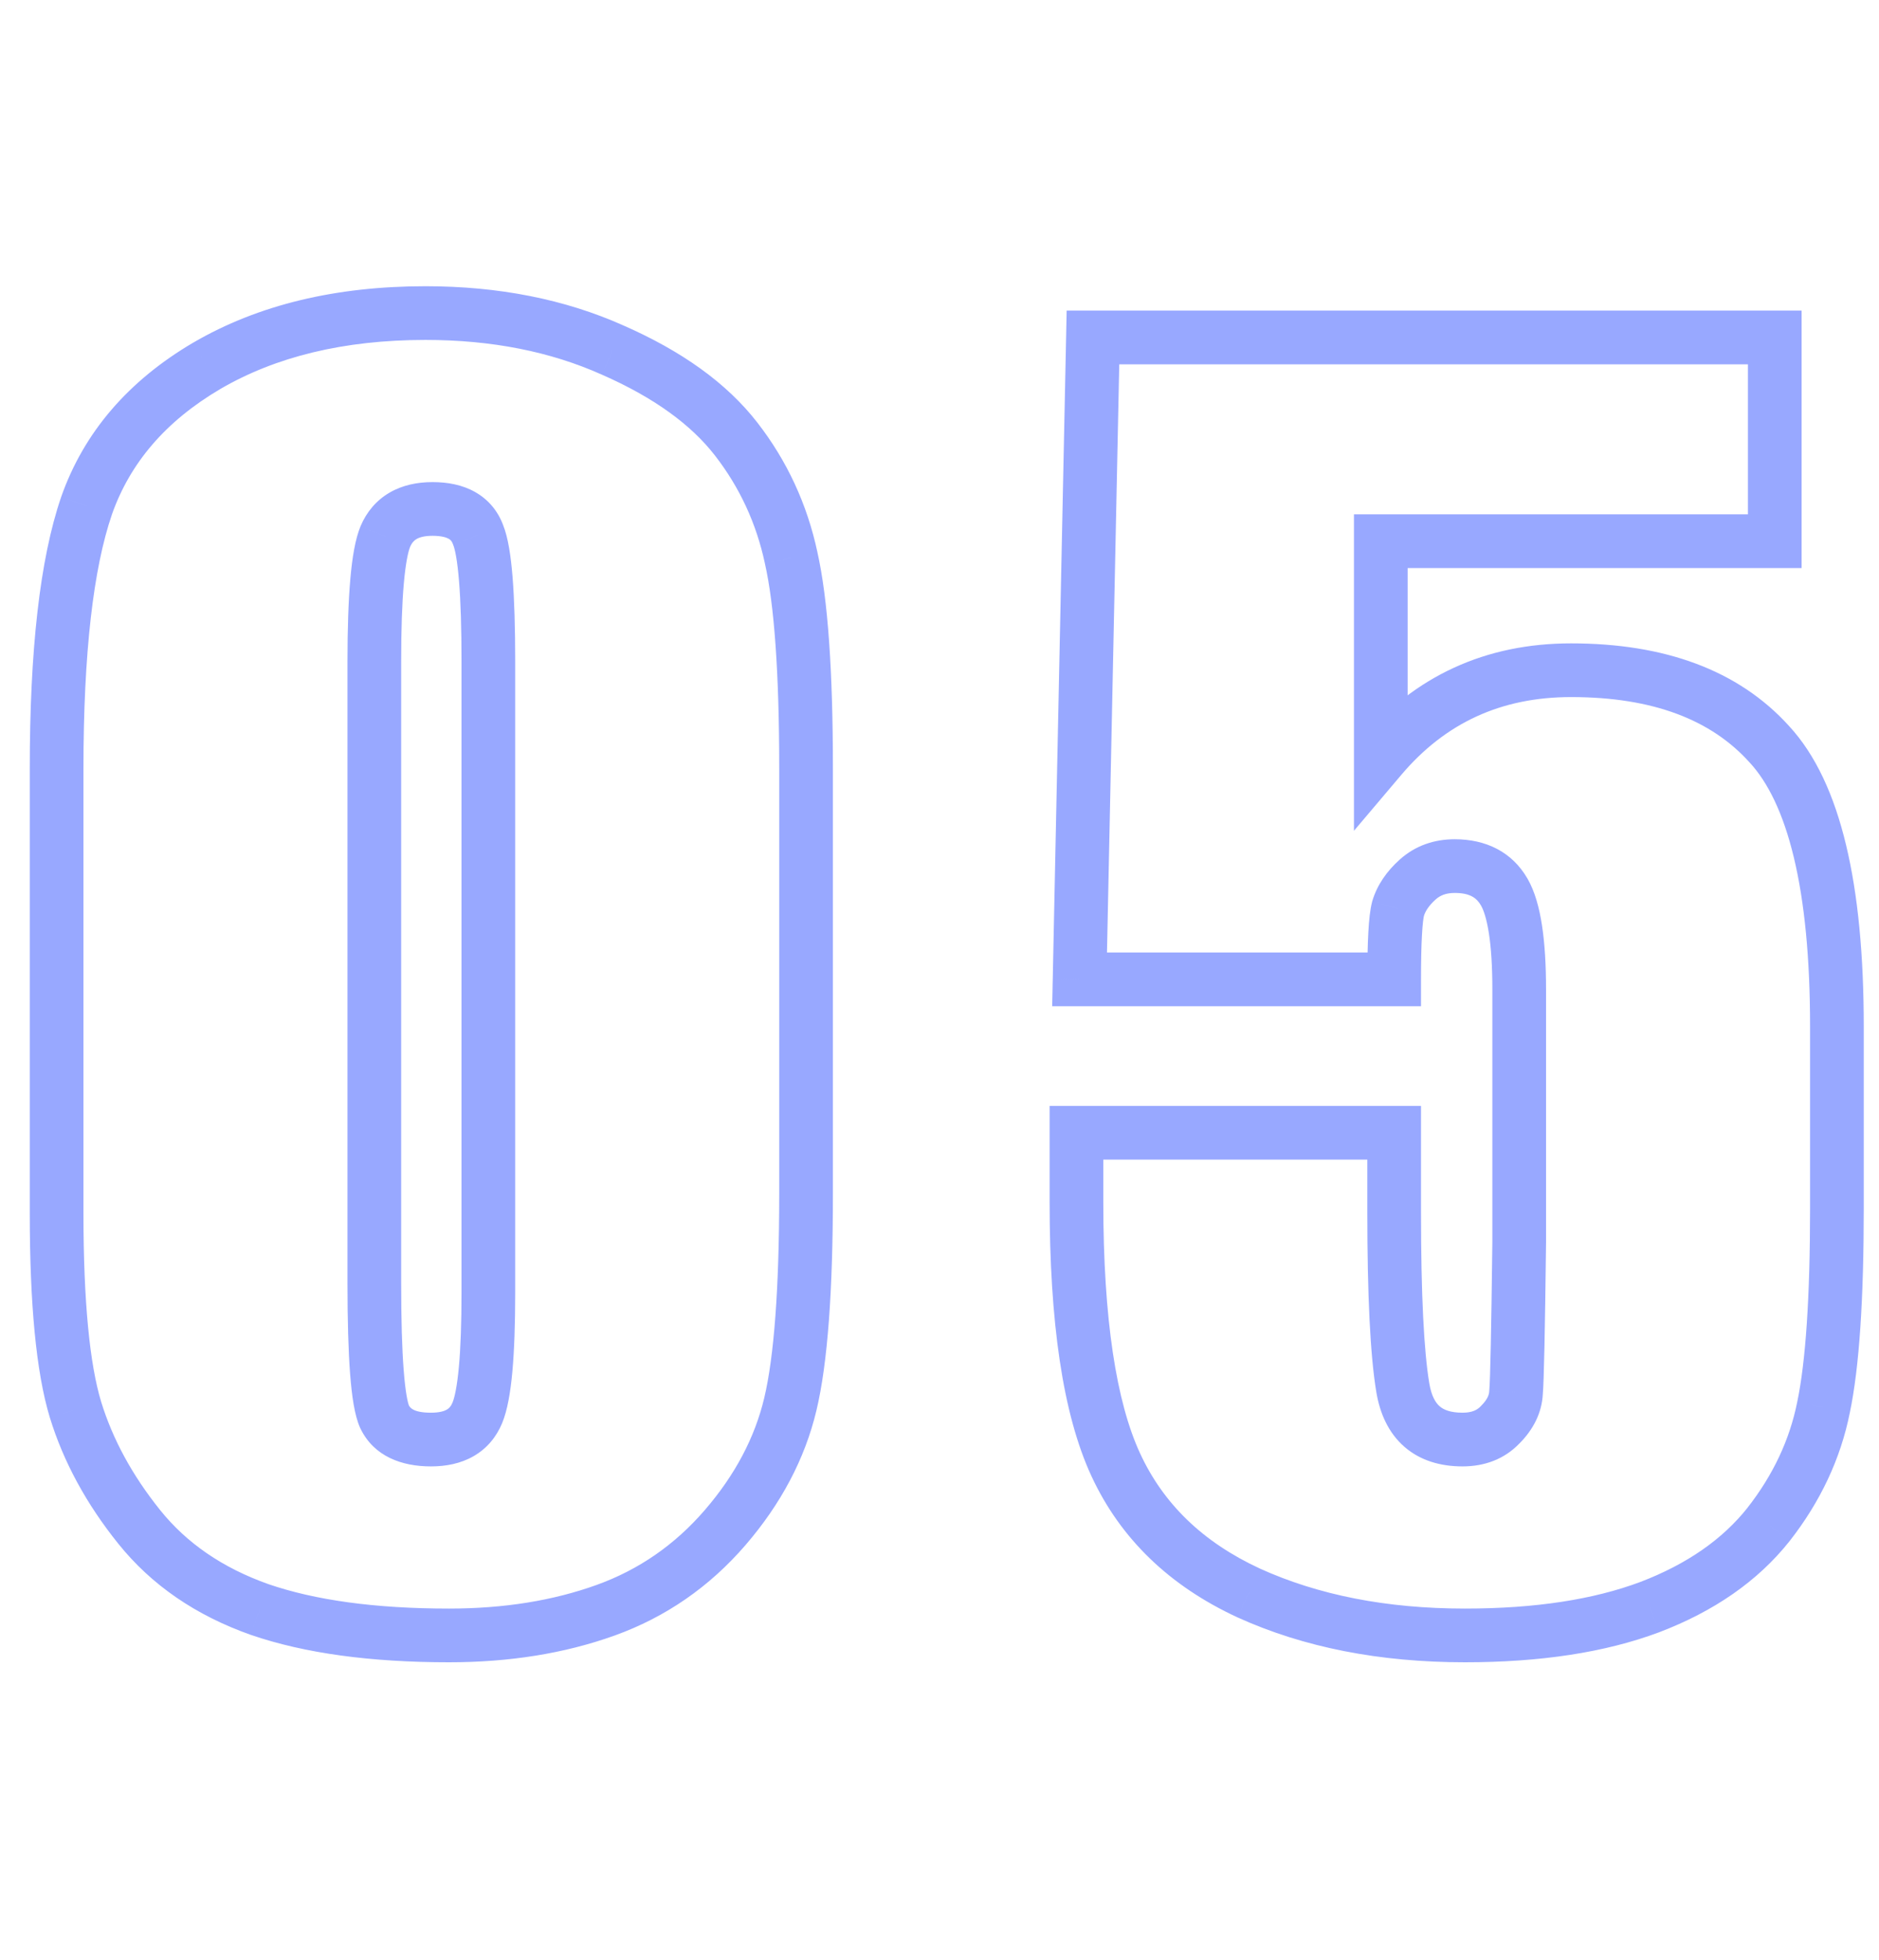<svg width="70" height="73" viewBox="0 0 70 73" fill="none" xmlns="http://www.w3.org/2000/svg">
<path d="M27.012 56.895L26.255 56.241L27.012 56.895ZM9.668 59.941L9.334 60.884L9.343 60.887L9.668 59.941ZM2.812 52.5L1.856 52.791L1.857 52.794L2.812 52.5ZM3.223 18.838L2.279 18.506L2.277 18.514L3.223 18.838ZM7.705 13.623L7.202 12.759L7.198 12.761L7.705 13.623ZM22.822 13.037L22.414 13.95L22.421 13.953L22.822 13.037ZM29.473 20.771L28.495 20.981L28.497 20.992L29.473 20.771ZM17.812 19.922L16.873 20.264L16.879 20.281L16.886 20.298L17.812 19.922ZM14.355 19.98L13.436 19.587L13.434 19.593L13.431 19.6L14.355 19.98ZM14.326 52.764L13.414 53.173L13.419 53.186L13.426 53.198L14.326 52.764ZM29.029 28.623V44.443H31.029V28.623H29.029ZM29.029 44.443C29.029 48.026 28.832 50.544 28.471 52.063L30.416 52.526C30.836 50.765 31.029 48.048 31.029 44.443H29.029ZM28.471 52.063C28.121 53.531 27.393 54.922 26.255 56.241L27.769 57.548C29.091 56.015 29.984 54.34 30.416 52.526L28.471 52.063ZM26.255 56.241C25.134 57.539 23.793 58.464 22.22 59.03L22.897 60.912C24.8 60.227 26.428 59.101 27.769 57.548L26.255 56.241ZM22.22 59.03C20.607 59.61 18.78 59.908 16.729 59.908V61.908C18.974 61.908 21.034 61.581 22.897 60.912L22.22 59.03ZM16.729 59.908C13.964 59.908 11.729 59.593 9.993 58.996L9.343 60.887C11.357 61.579 13.829 61.908 16.729 61.908V59.908ZM10.002 58.999C8.281 58.389 6.949 57.464 5.965 56.239L4.406 57.491C5.649 59.04 7.305 60.166 9.334 60.884L10.002 58.999ZM5.965 56.239C4.922 54.94 4.196 53.595 3.768 52.206L1.857 52.794C2.367 54.452 3.222 56.017 4.406 57.491L5.965 56.239ZM3.769 52.209C3.346 50.816 3.109 48.499 3.109 45.176H1.109C1.109 48.532 1.342 51.098 1.856 52.791L3.769 52.209ZM3.109 45.176V28.623H1.109V45.176H3.109ZM3.109 28.623C3.109 24.297 3.481 21.17 4.169 19.162L2.277 18.514C1.48 20.842 1.109 24.238 1.109 28.623H3.109ZM4.166 19.169C4.84 17.252 6.162 15.69 8.212 14.485L7.198 12.761C4.795 14.173 3.129 16.088 2.279 18.506L4.166 19.169ZM8.208 14.487C10.271 13.286 12.803 12.66 15.85 12.66V10.66C12.529 10.66 9.631 11.343 7.202 12.759L8.208 14.487ZM15.85 12.66C18.328 12.66 20.51 13.098 22.414 13.95L23.231 12.124C21.033 11.141 18.566 10.66 15.85 10.66V12.66ZM22.421 13.953C24.37 14.807 25.748 15.822 26.632 16.961L28.212 15.735C27.064 14.256 25.376 13.064 23.224 12.121L22.421 13.953ZM26.632 16.961C27.554 18.149 28.174 19.485 28.495 20.981L30.451 20.562C30.068 18.776 29.321 17.163 28.212 15.735L26.632 16.961ZM28.497 20.992C28.842 22.517 29.029 25.039 29.029 28.623H31.029C31.029 25.019 30.845 22.307 30.448 20.551L28.497 20.992ZM19.193 24.639C19.193 23.366 19.161 22.313 19.095 21.489C19.031 20.701 18.929 20.014 18.739 19.546L16.886 20.298C16.95 20.455 17.038 20.866 17.101 21.65C17.162 22.399 17.193 23.392 17.193 24.639H19.193ZM18.752 19.58C18.559 19.047 18.207 18.613 17.706 18.328C17.226 18.054 16.673 17.955 16.113 17.955V19.955C16.452 19.955 16.631 20.017 16.717 20.066C16.783 20.103 16.832 20.152 16.873 20.264L18.752 19.58ZM16.113 17.955C15.548 17.955 14.995 18.065 14.511 18.348C14.015 18.637 13.659 19.068 13.436 19.587L15.275 20.374C15.345 20.21 15.429 20.128 15.518 20.075C15.62 20.016 15.8 19.955 16.113 19.955V17.955ZM13.431 19.6C13.232 20.082 13.121 20.768 13.052 21.555C12.98 22.372 12.945 23.403 12.945 24.639H14.945C14.945 23.433 14.979 22.466 15.044 21.731C15.111 20.966 15.206 20.543 15.28 20.361L13.431 19.6ZM12.945 24.639V47.783H14.945V24.639H12.945ZM12.945 47.783C12.945 49.172 12.977 50.304 13.043 51.17C13.106 51.983 13.206 52.709 13.414 53.173L15.239 52.355C15.193 52.252 15.102 51.864 15.038 51.017C14.977 50.224 14.945 49.149 14.945 47.783H12.945ZM13.426 53.198C13.931 54.245 14.968 54.613 16.055 54.613V52.613C15.383 52.613 15.268 52.415 15.227 52.329L13.426 53.198ZM16.055 54.613C16.615 54.613 17.164 54.508 17.645 54.231C18.141 53.945 18.494 53.517 18.708 52.998L16.858 52.236C16.799 52.381 16.727 52.451 16.647 52.498C16.552 52.553 16.373 52.613 16.055 52.613V54.613ZM18.708 52.998C18.905 52.519 19.017 51.852 19.087 51.09C19.159 50.301 19.193 49.313 19.193 48.135H17.193C17.193 49.281 17.16 50.202 17.095 50.907C17.028 51.639 16.935 52.051 16.858 52.236L18.708 52.998ZM19.193 48.135V24.639H17.193V48.135H19.193ZM66.117 12.568H67.117V11.568H66.117V12.568ZM66.117 20.156V21.156H67.117V20.156H66.117ZM51.44 20.156V19.156H50.44V20.156H51.44ZM51.44 28.213H50.44V30.941L52.203 28.859L51.44 28.213ZM65.912 27.715L65.17 28.386L65.178 28.394L65.912 27.715ZM67.934 52.412L66.955 52.207L66.953 52.216L67.934 52.412ZM65.883 56.777L66.666 57.399L66.67 57.394L65.883 56.777ZM61.459 59.853L61.81 60.79L61.815 60.788L61.459 59.853ZM46.518 59.326L46.098 60.234L46.104 60.237L46.518 59.326ZM40.102 42.188V41.188H39.102V42.188H40.102ZM51.938 42.188H52.938V41.188H51.938V42.188ZM55.893 53.057L55.185 52.349L55.176 52.359L55.167 52.369L55.893 53.057ZM56.478 51.855L55.483 51.765L55.481 51.788L55.48 51.81L56.478 51.855ZM56.596 46.26L57.596 46.272V46.26H56.596ZM52.816 32.754L53.483 33.499L52.816 32.754ZM52.084 33.838L51.126 33.55L51.121 33.567L51.117 33.583L52.084 33.838ZM51.938 36.475V37.475H52.938V36.475H51.938ZM40.219 36.475L39.219 36.454L39.198 37.475H40.219V36.475ZM40.717 12.568V11.568H39.737L39.717 12.547L40.717 12.568ZM65.117 12.568V20.156H67.117V12.568H65.117ZM66.117 19.156H51.44V21.156H66.117V19.156ZM50.44 20.156V28.213H52.44V20.156H50.44ZM52.203 28.859C53.845 26.92 55.927 25.961 58.529 25.961V23.961C55.351 23.961 52.706 25.17 50.676 27.567L52.203 28.859ZM58.529 25.961C61.603 25.961 63.755 26.82 65.17 28.386L66.654 27.044C64.749 24.937 61.979 23.961 58.529 23.961V25.961ZM65.178 28.394C65.86 29.132 66.432 30.282 66.829 31.939C67.225 33.591 67.432 35.682 67.432 38.232H69.432C69.432 35.587 69.219 33.328 68.774 31.474C68.331 29.625 67.644 28.114 66.646 27.036L65.178 28.394ZM67.432 38.232V45H69.432V38.232H67.432ZM67.432 45C67.432 48.348 67.264 50.731 66.955 52.207L68.912 52.617C69.267 50.929 69.432 48.371 69.432 45H67.432ZM66.953 52.216C66.673 53.614 66.061 54.927 65.095 56.161L66.67 57.394C67.814 55.932 68.569 54.335 68.914 52.608L66.953 52.216ZM65.1 56.156C64.177 57.318 62.862 58.248 61.103 58.919L61.815 60.788C63.845 60.014 65.48 58.893 66.666 57.399L65.1 56.156ZM61.108 58.917C59.377 59.566 57.209 59.908 54.574 59.908V61.908C57.369 61.908 59.791 61.547 61.81 60.79L61.108 58.917ZM54.574 59.908C51.643 59.908 49.102 59.401 46.931 58.416L46.104 60.237C48.581 61.361 51.412 61.908 54.574 61.908V59.908ZM46.937 58.418C44.805 57.433 43.34 56.002 42.474 54.131L40.659 54.971C41.745 57.318 43.582 59.071 46.098 60.234L46.937 58.418ZM42.474 54.131C41.591 52.224 41.102 49.142 41.102 44.766H39.102C39.102 49.217 39.588 52.658 40.659 54.971L42.474 54.131ZM41.102 44.766V42.188H39.102V44.766H41.102ZM40.102 43.188H51.938V41.188H40.102V43.188ZM50.938 42.188V45.147H52.938V42.188H50.938ZM50.938 45.147C50.938 48.215 51.044 50.466 51.273 51.844L53.246 51.515C53.046 50.316 52.938 48.211 52.938 45.147H50.938ZM51.273 51.844C51.406 52.642 51.725 53.366 52.322 53.885C52.923 54.407 53.682 54.613 54.486 54.613V52.613C54.021 52.613 53.775 52.498 53.633 52.375C53.488 52.249 53.328 52.007 53.246 51.515L51.273 51.844ZM54.486 54.613C55.303 54.613 56.05 54.345 56.618 53.744L55.167 52.369C55.032 52.511 54.842 52.613 54.486 52.613V54.613ZM56.6 53.764C57.106 53.257 57.444 52.632 57.477 51.901L55.48 51.81C55.474 51.938 55.421 52.114 55.185 52.349L56.6 53.764ZM57.474 51.946C57.518 51.465 57.557 49.543 57.596 46.272L55.596 46.248C55.556 49.578 55.517 51.386 55.483 51.765L57.474 51.946ZM57.596 46.26V36.855H55.596V46.26H57.596ZM57.596 36.855C57.596 35.937 57.548 35.135 57.445 34.463C57.344 33.804 57.18 33.2 56.906 32.724L55.172 33.722C55.269 33.889 55.383 34.214 55.468 34.766C55.551 35.304 55.596 35.997 55.596 36.855H57.596ZM56.906 32.724C56.325 31.716 55.344 31.256 54.193 31.256V33.256C54.761 33.256 55.011 33.441 55.172 33.722L56.906 32.724ZM54.193 31.256C53.427 31.256 52.723 31.496 52.15 32.009L53.483 33.499C53.652 33.348 53.866 33.256 54.193 33.256V31.256ZM52.15 32.009C51.672 32.436 51.307 32.948 51.126 33.55L53.042 34.125C53.095 33.947 53.219 33.736 53.483 33.499L52.15 32.009ZM51.117 33.583C51.04 33.876 51 34.277 50.976 34.72C50.95 35.185 50.938 35.772 50.938 36.475H52.938C52.938 35.791 52.95 35.245 52.973 34.831C52.997 34.395 53.03 34.171 53.051 34.092L51.117 33.583ZM51.938 35.475H40.219V37.475H51.938V35.475ZM41.218 36.495L41.717 12.589L39.717 12.547L39.219 36.454L41.218 36.495ZM40.717 13.568H66.117V11.568H40.717V13.568Z" fill="#7E92FF" fill-opacity="0.8"/>
</svg>
